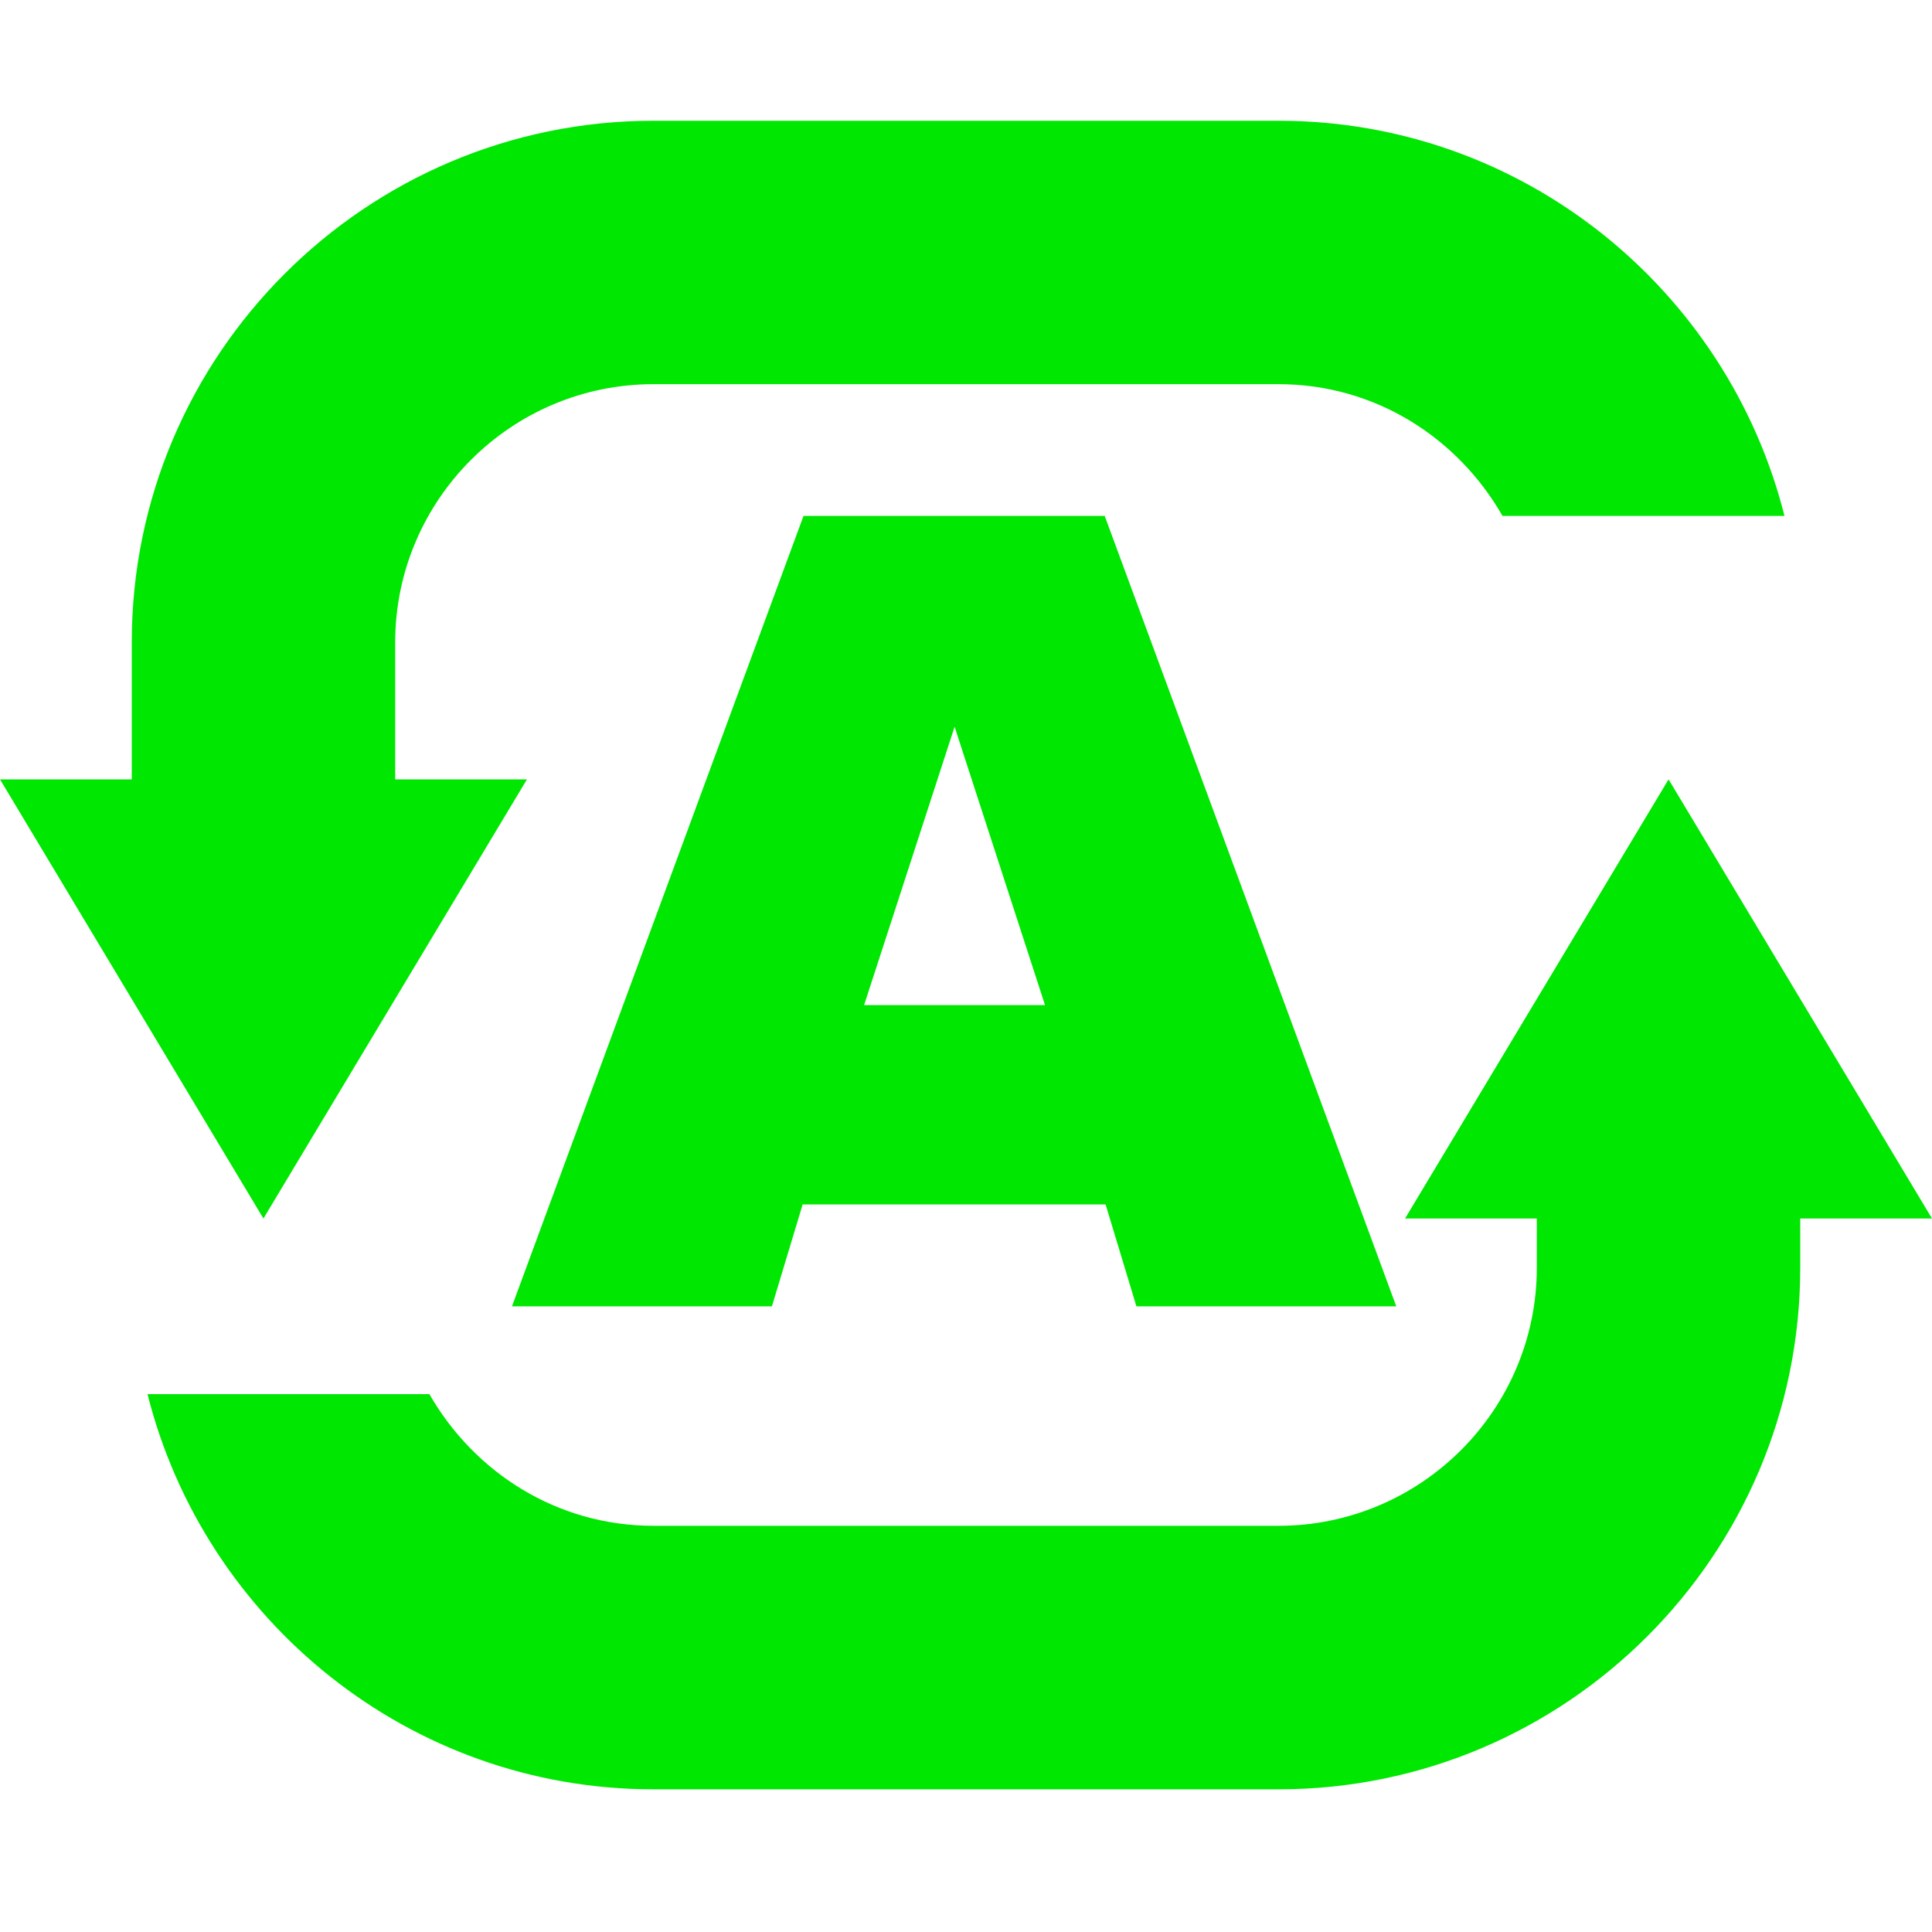 <svg width="20" height="20" viewBox="0 0 20 20" fill="none" xmlns="http://www.w3.org/2000/svg">
<path d="M5.455 8.068H4.091V6.65C4.091 5.177 5.291 3.977 6.763 3.977H13.236C14.236 3.977 15.091 4.532 15.554 5.341H18.473C17.882 2.995 15.763 1.25 13.236 1.25H6.764C3.791 1.25 1.364 3.668 1.364 6.65V8.068H0L2.727 12.614L5.455 8.068ZM20 12.614L17.273 8.068L14.545 12.614H15.909V13.123C15.909 14.595 14.709 15.795 13.236 15.795H6.764C5.764 15.795 4.909 15.241 4.445 14.432H1.527C2.118 16.777 4.237 18.523 6.764 18.523H13.236C16.209 18.523 18.636 16.105 18.636 13.123V12.614H20Z" fill="#00E701"/>
<path d="M8.318 5.341L5.3 13.523H7.991L8.309 12.468H11.445L11.764 13.523H14.454L11.436 5.341H8.318ZM8.945 10.405L9.882 7.523L10.818 10.405H8.945Z" fill="#00E701"/>
</svg>
